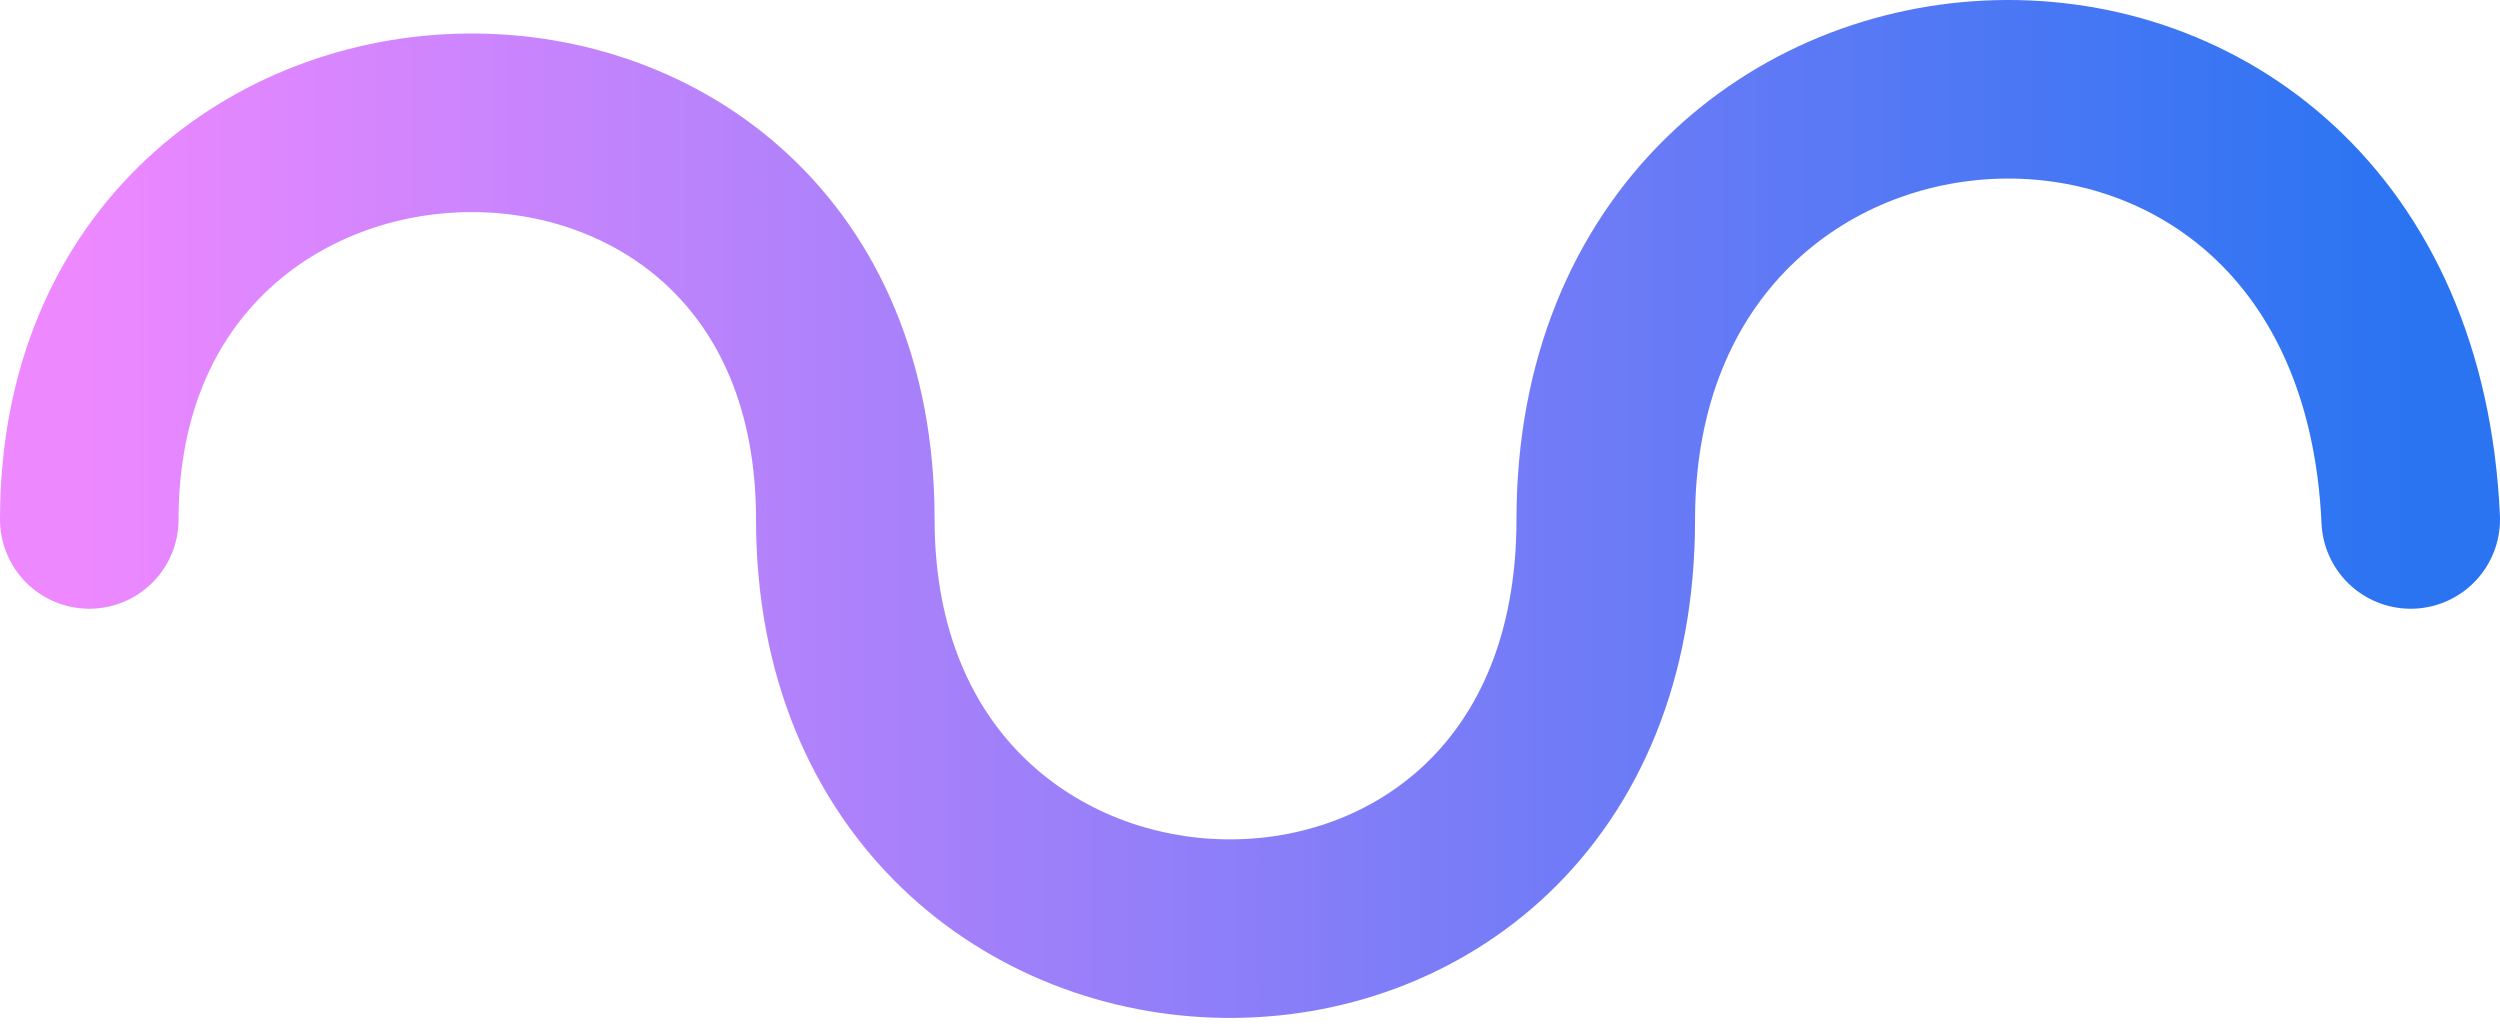 <svg width="224" height="92" viewBox="0 0 224 92" fill="none" xmlns="http://www.w3.org/2000/svg">
<path d="M216 46.543C213.609 -6.576 143.877 -3.09 143.877 46.543C143.877 96.177 75.74 94.677 75.74 46.543C75.74 -1.59 8 -0.09 8 46.543" stroke="url(#paint0_linear)" stroke-width="16" stroke-linecap="round"/>
<defs>
<linearGradient id="paint0_linear" x1="7.602" y1="44.165" x2="215.602" y2="44.165" gradientUnits="userSpaceOnUse">
<stop stop-color="#ED88FF"/>
<stop offset="1" stop-color="#2A74F2"/>
</linearGradient>
</defs>
</svg>
